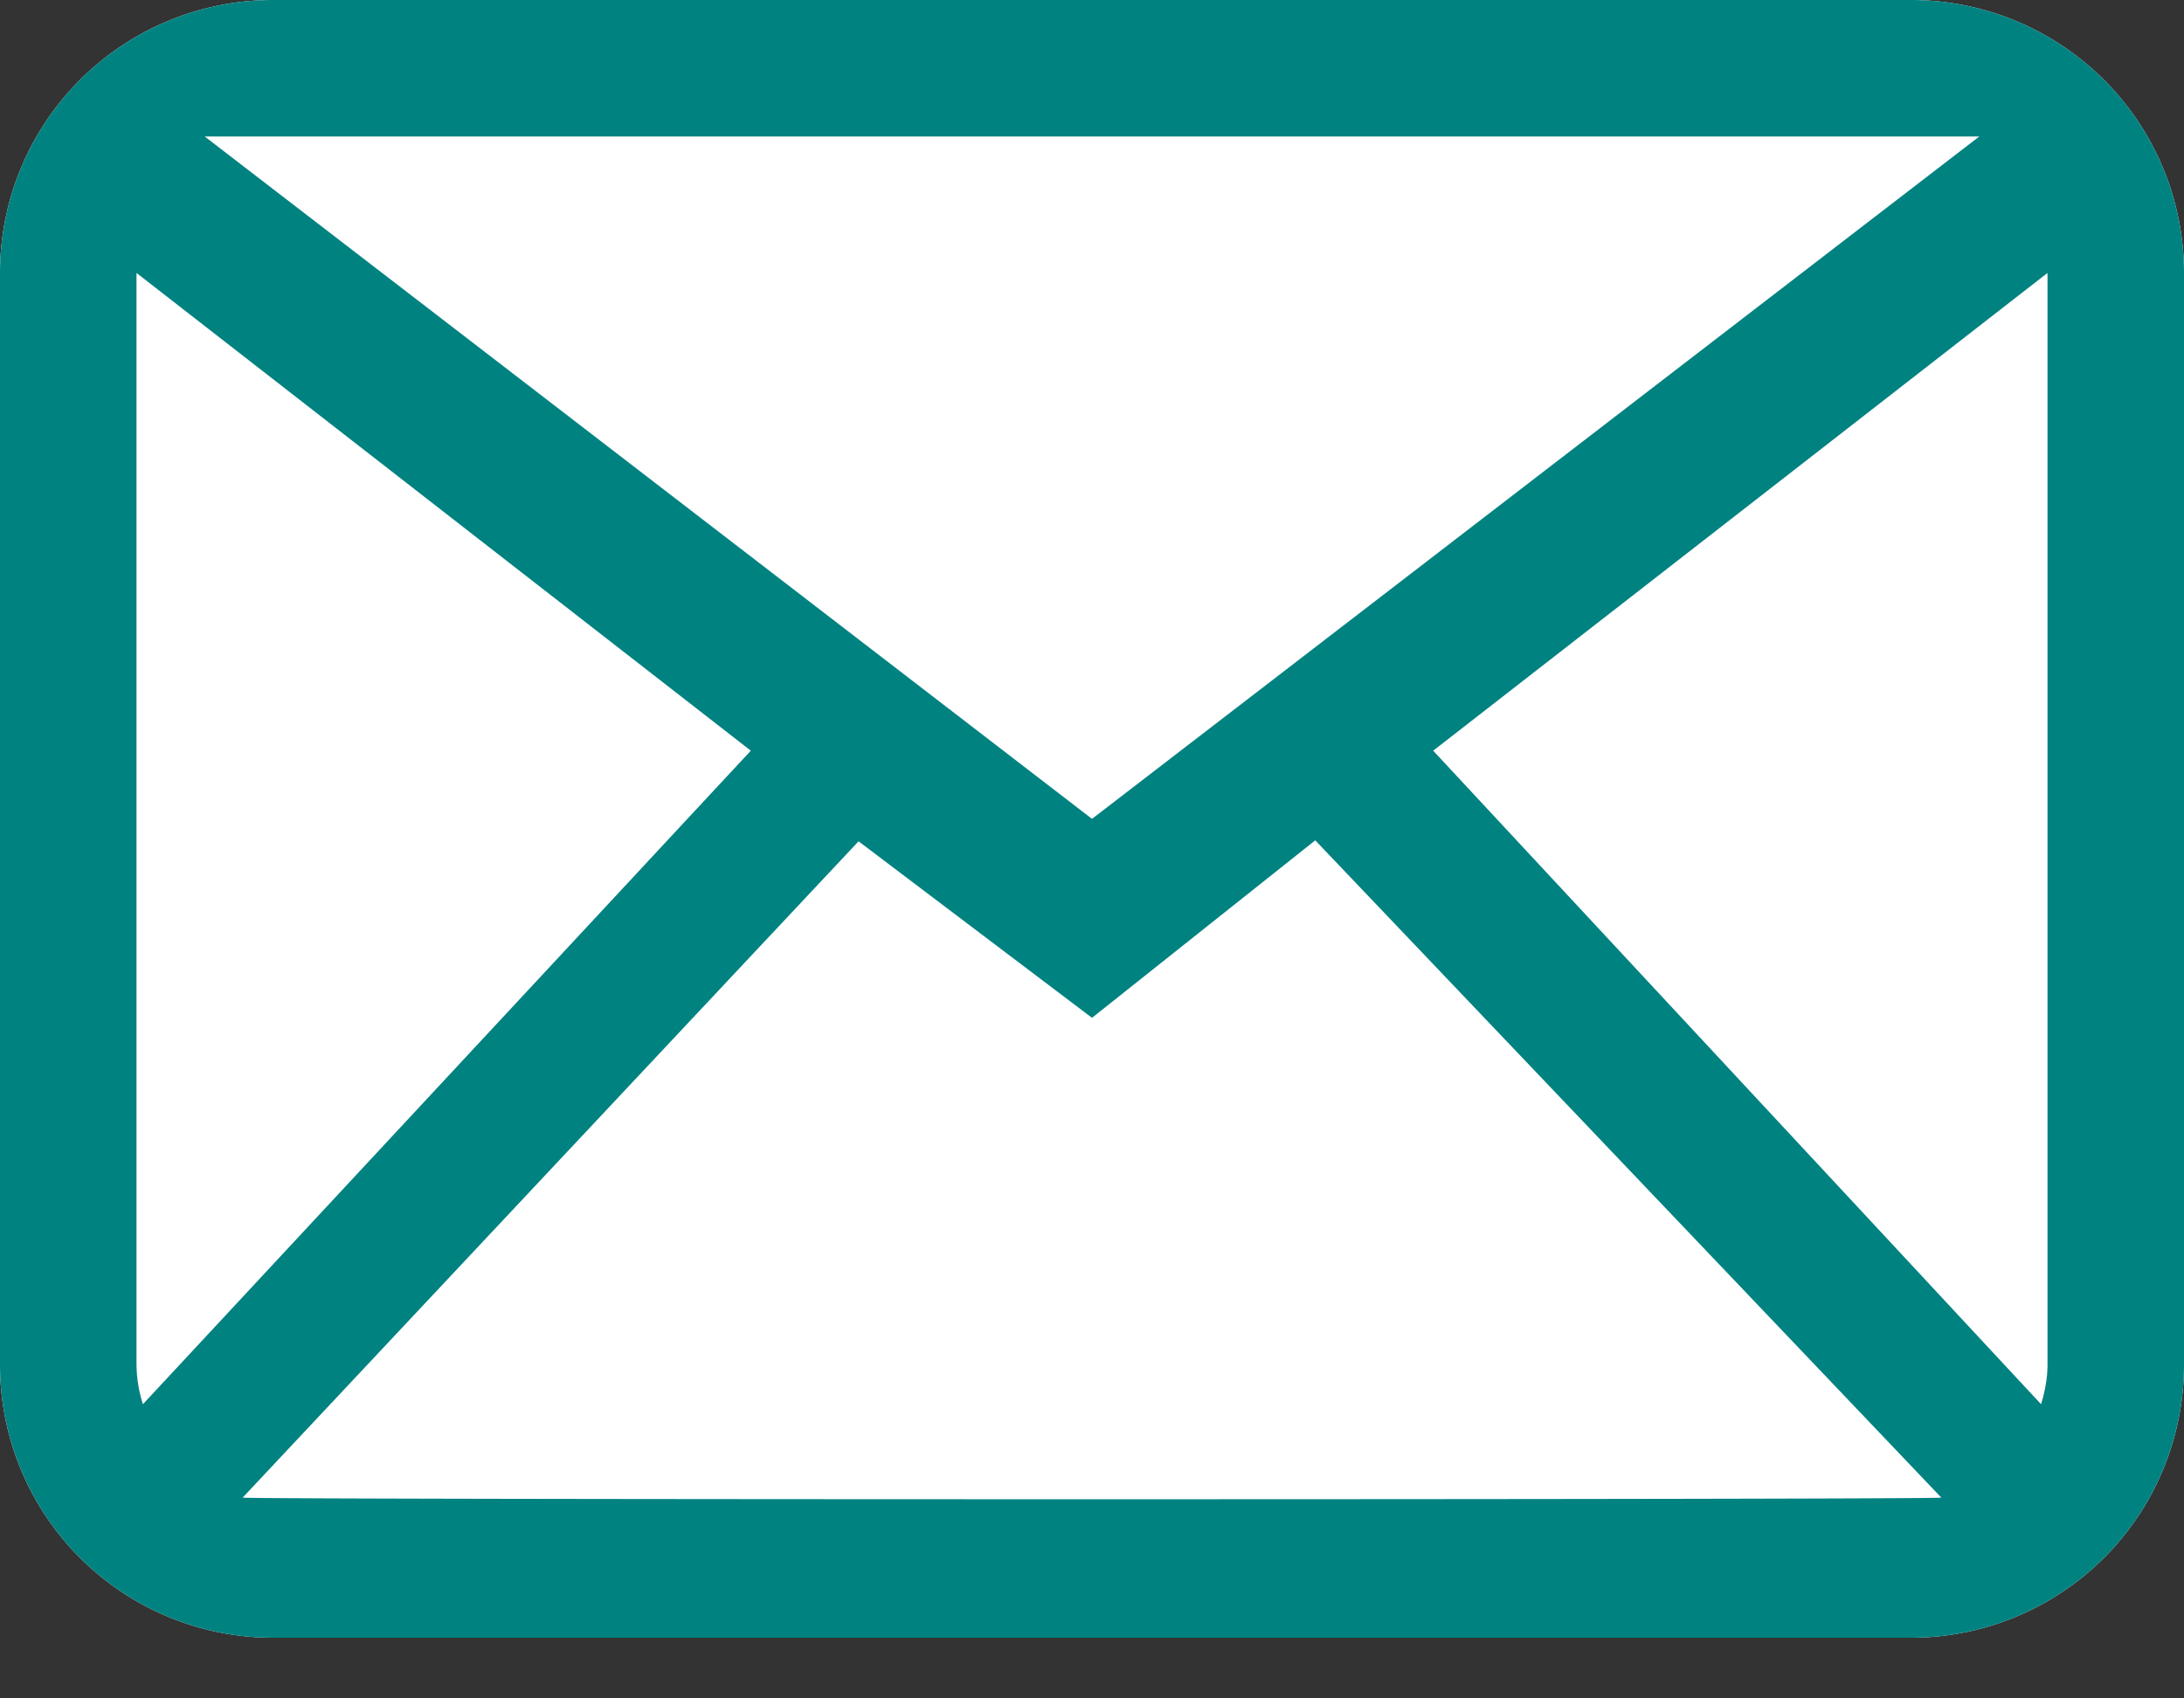 <svg width="18" height="14" viewBox="0 0 18 14" xmlns="http://www.w3.org/2000/svg"><rect x="0" y="0" width="18" height="14" fill="#333333" stroke="none"/><title>Email icon</title><g fill="none" fill-rule="evenodd"><path d="M2.25 0A2.25 2.25 0 0 0 0 2.25v9a2.25 2.25 0 0 0 2.25 2.25h13.5A2.25 2.25 0 0 0 18 11.25v-9A2.25 2.25 0 0 0 15.75 0H2.25z" fill="#FFF"/><path d="M16.875 11.25c0 .114-.022.222-.053.325l-5.01-5.387 5.063-3.938v9zM2 12.345l5.076-5.41L9 8.39l1.84-1.463L16 12.345c-.08.018-13.92.018-14 0zm-.875-1.095v-9l5.063 3.938-5.01 5.387a1.106 1.106 0 0 1-.053-.325zM16.313 1.125L9 6.75 1.687 1.125h14.626zM15.75 0H2.25A2.25 2.25 0 0 0 0 2.25v9a2.25 2.25 0 0 0 2.25 2.25h13.5A2.25 2.25 0 0 0 18 11.25v-9A2.25 2.25 0 0 0 15.75 0z" fill="#008281"/></g></svg>